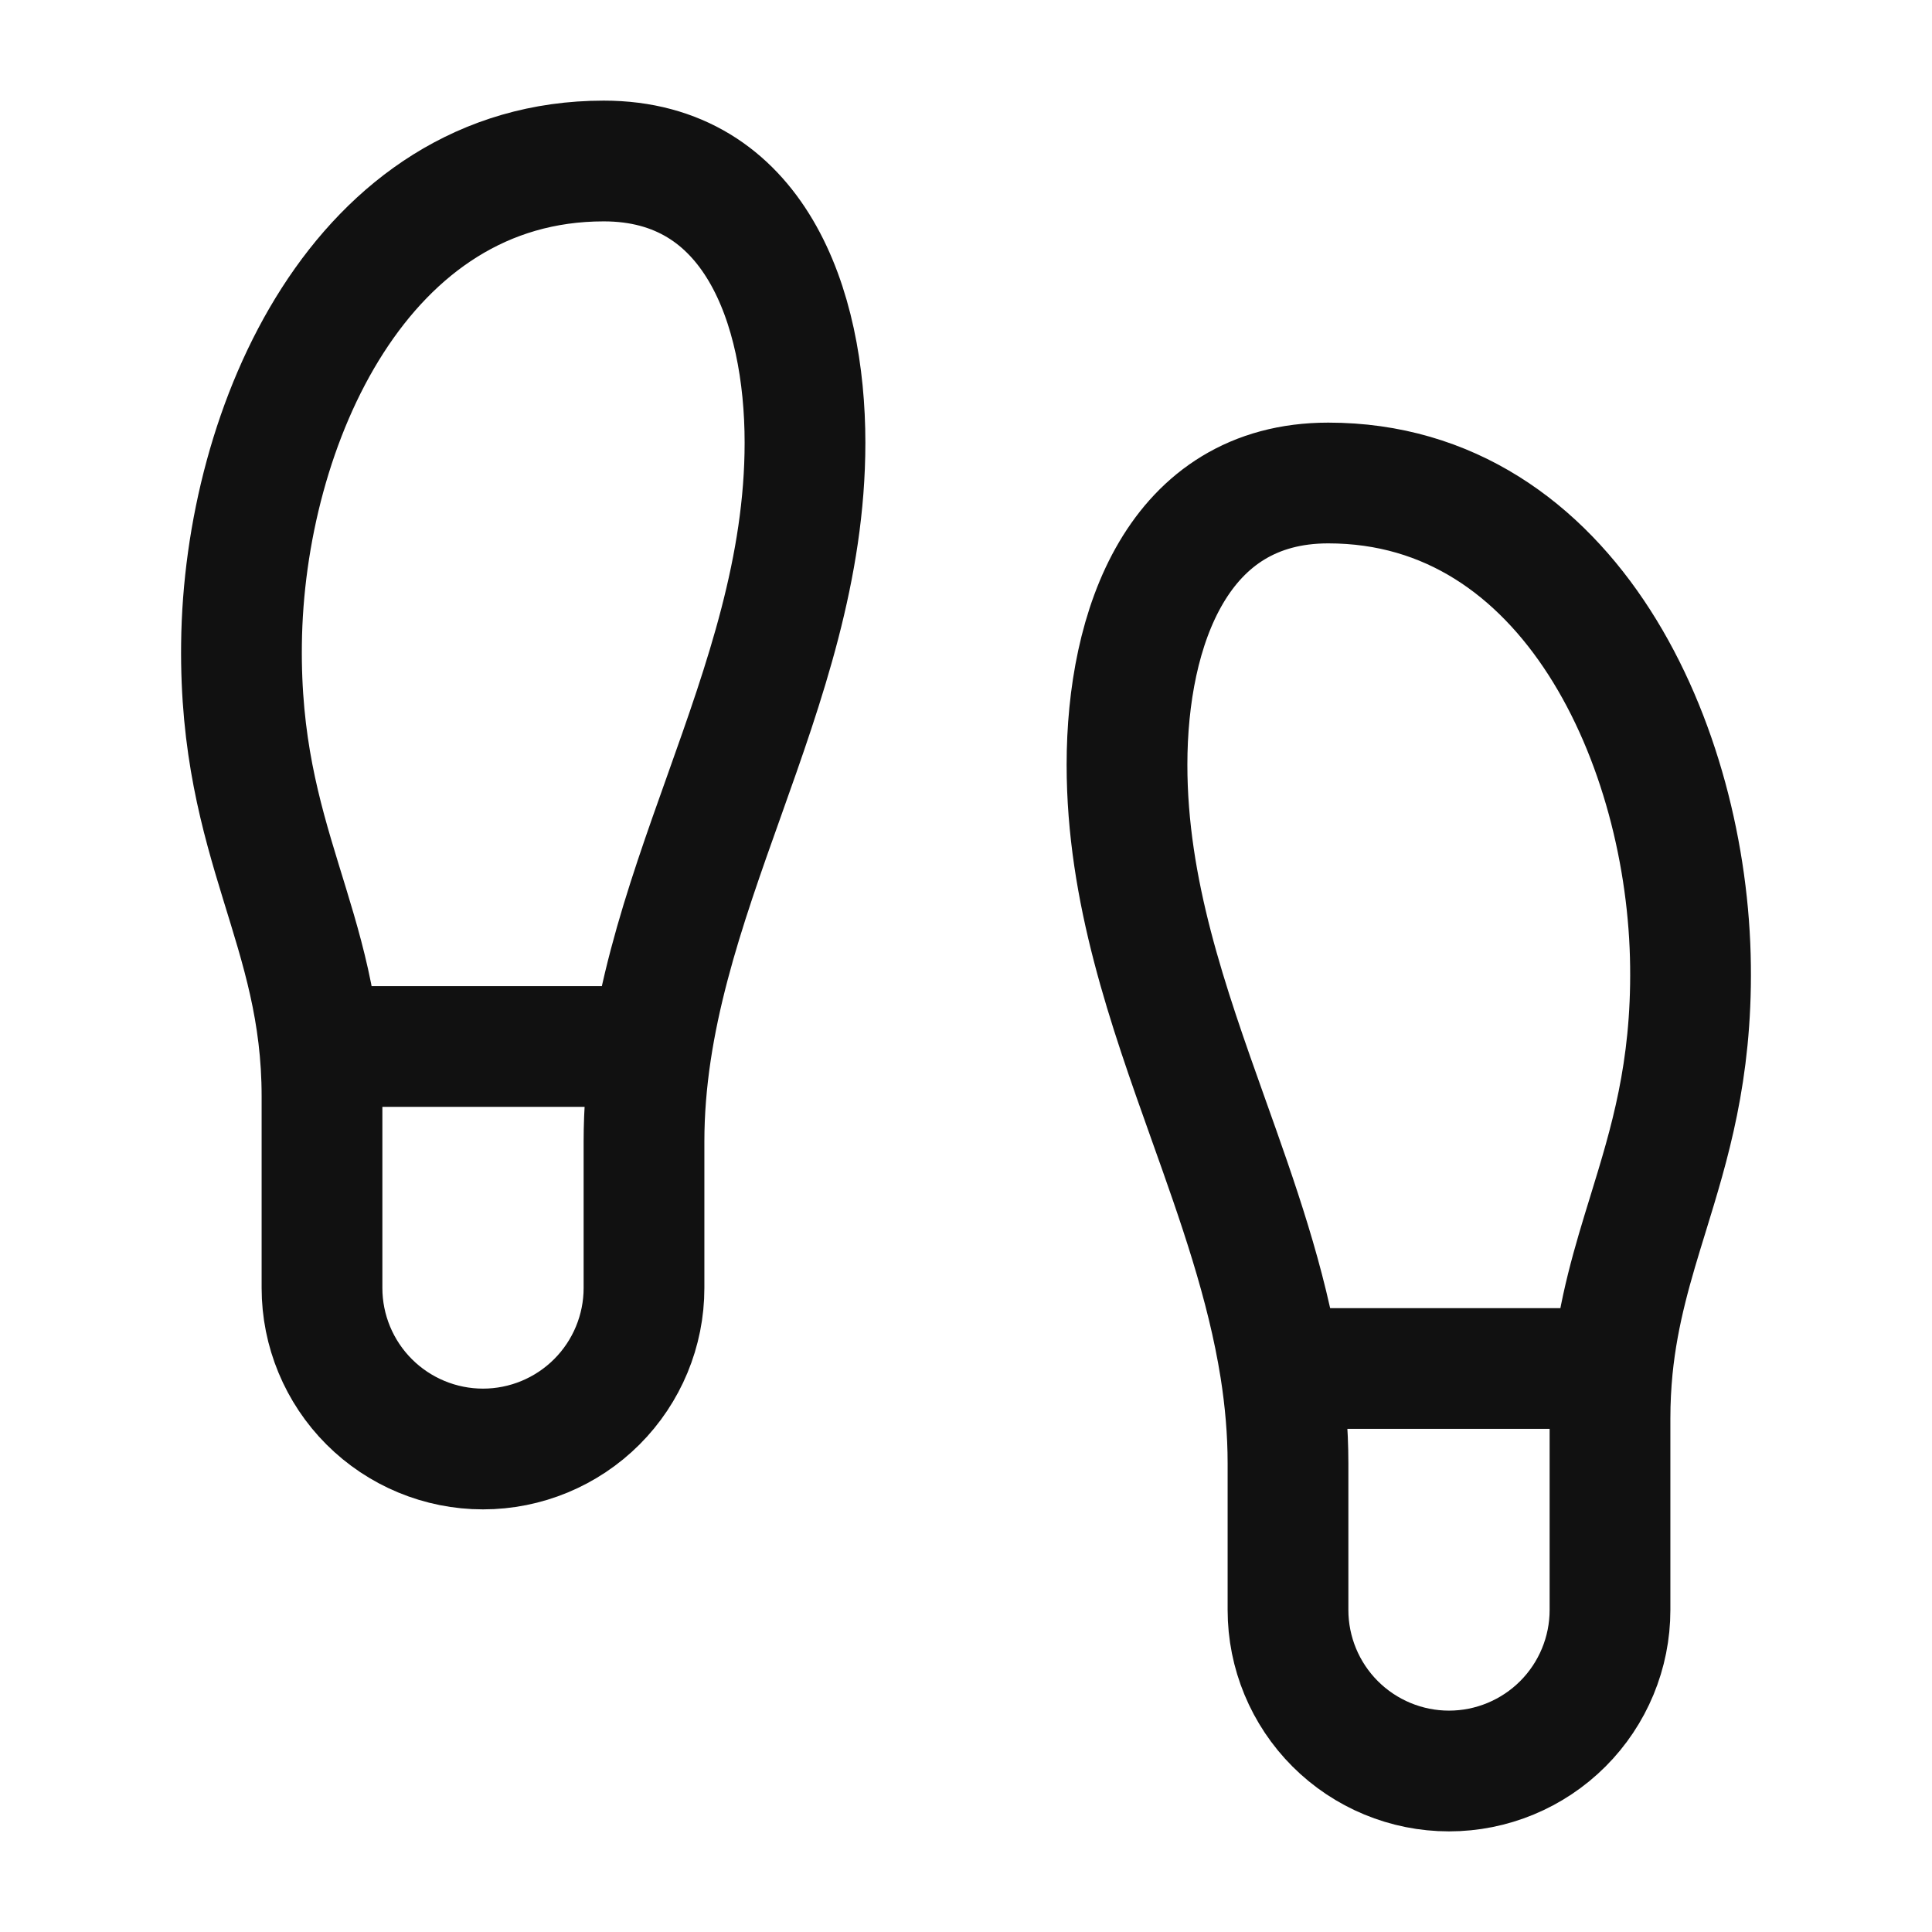 <svg width="24" height="24" viewBox="0 0 24 24" fill="none" xmlns="http://www.w3.org/2000/svg">
<path d="M20.03 17C20.101 16.287 20.284 15.691 20.473 15.078C20.739 14.213 21.016 13.313 21 12C20.97 9.28 19.51 6 16.5 6C14.63 6 14 7.8 14 9.5C14 11.066 14.507 12.491 15.011 13.905C15.375 14.925 15.736 15.941 15.904 17M20.03 17C20.011 17.197 20 17.402 20 17.62V20C20 20.53 19.789 21.039 19.414 21.414C19.039 21.789 18.53 22 18 22C17.47 22 16.961 21.789 16.586 21.414C16.211 21.039 16 20.53 16 20V18.18C16 17.779 15.965 17.387 15.904 17M20.03 17H15.904M4 13H8M4 16V13.62C4 11.5 2.97 10.5 3 8C3.03 5.28 4.49 2 7.5 2C9.37 2 10 3.8 10 5.5C10 8.61 8 11.16 8 14.18V16C8 16.53 7.789 17.039 7.414 17.414C7.039 17.789 6.53 18 6 18C5.47 18 4.961 17.789 4.586 17.414C4.211 17.039 4 16.53 4 16Z" stroke="#111111" stroke-width="1.5" stroke-linecap="round" stroke-linejoin="round"/>
</svg>
